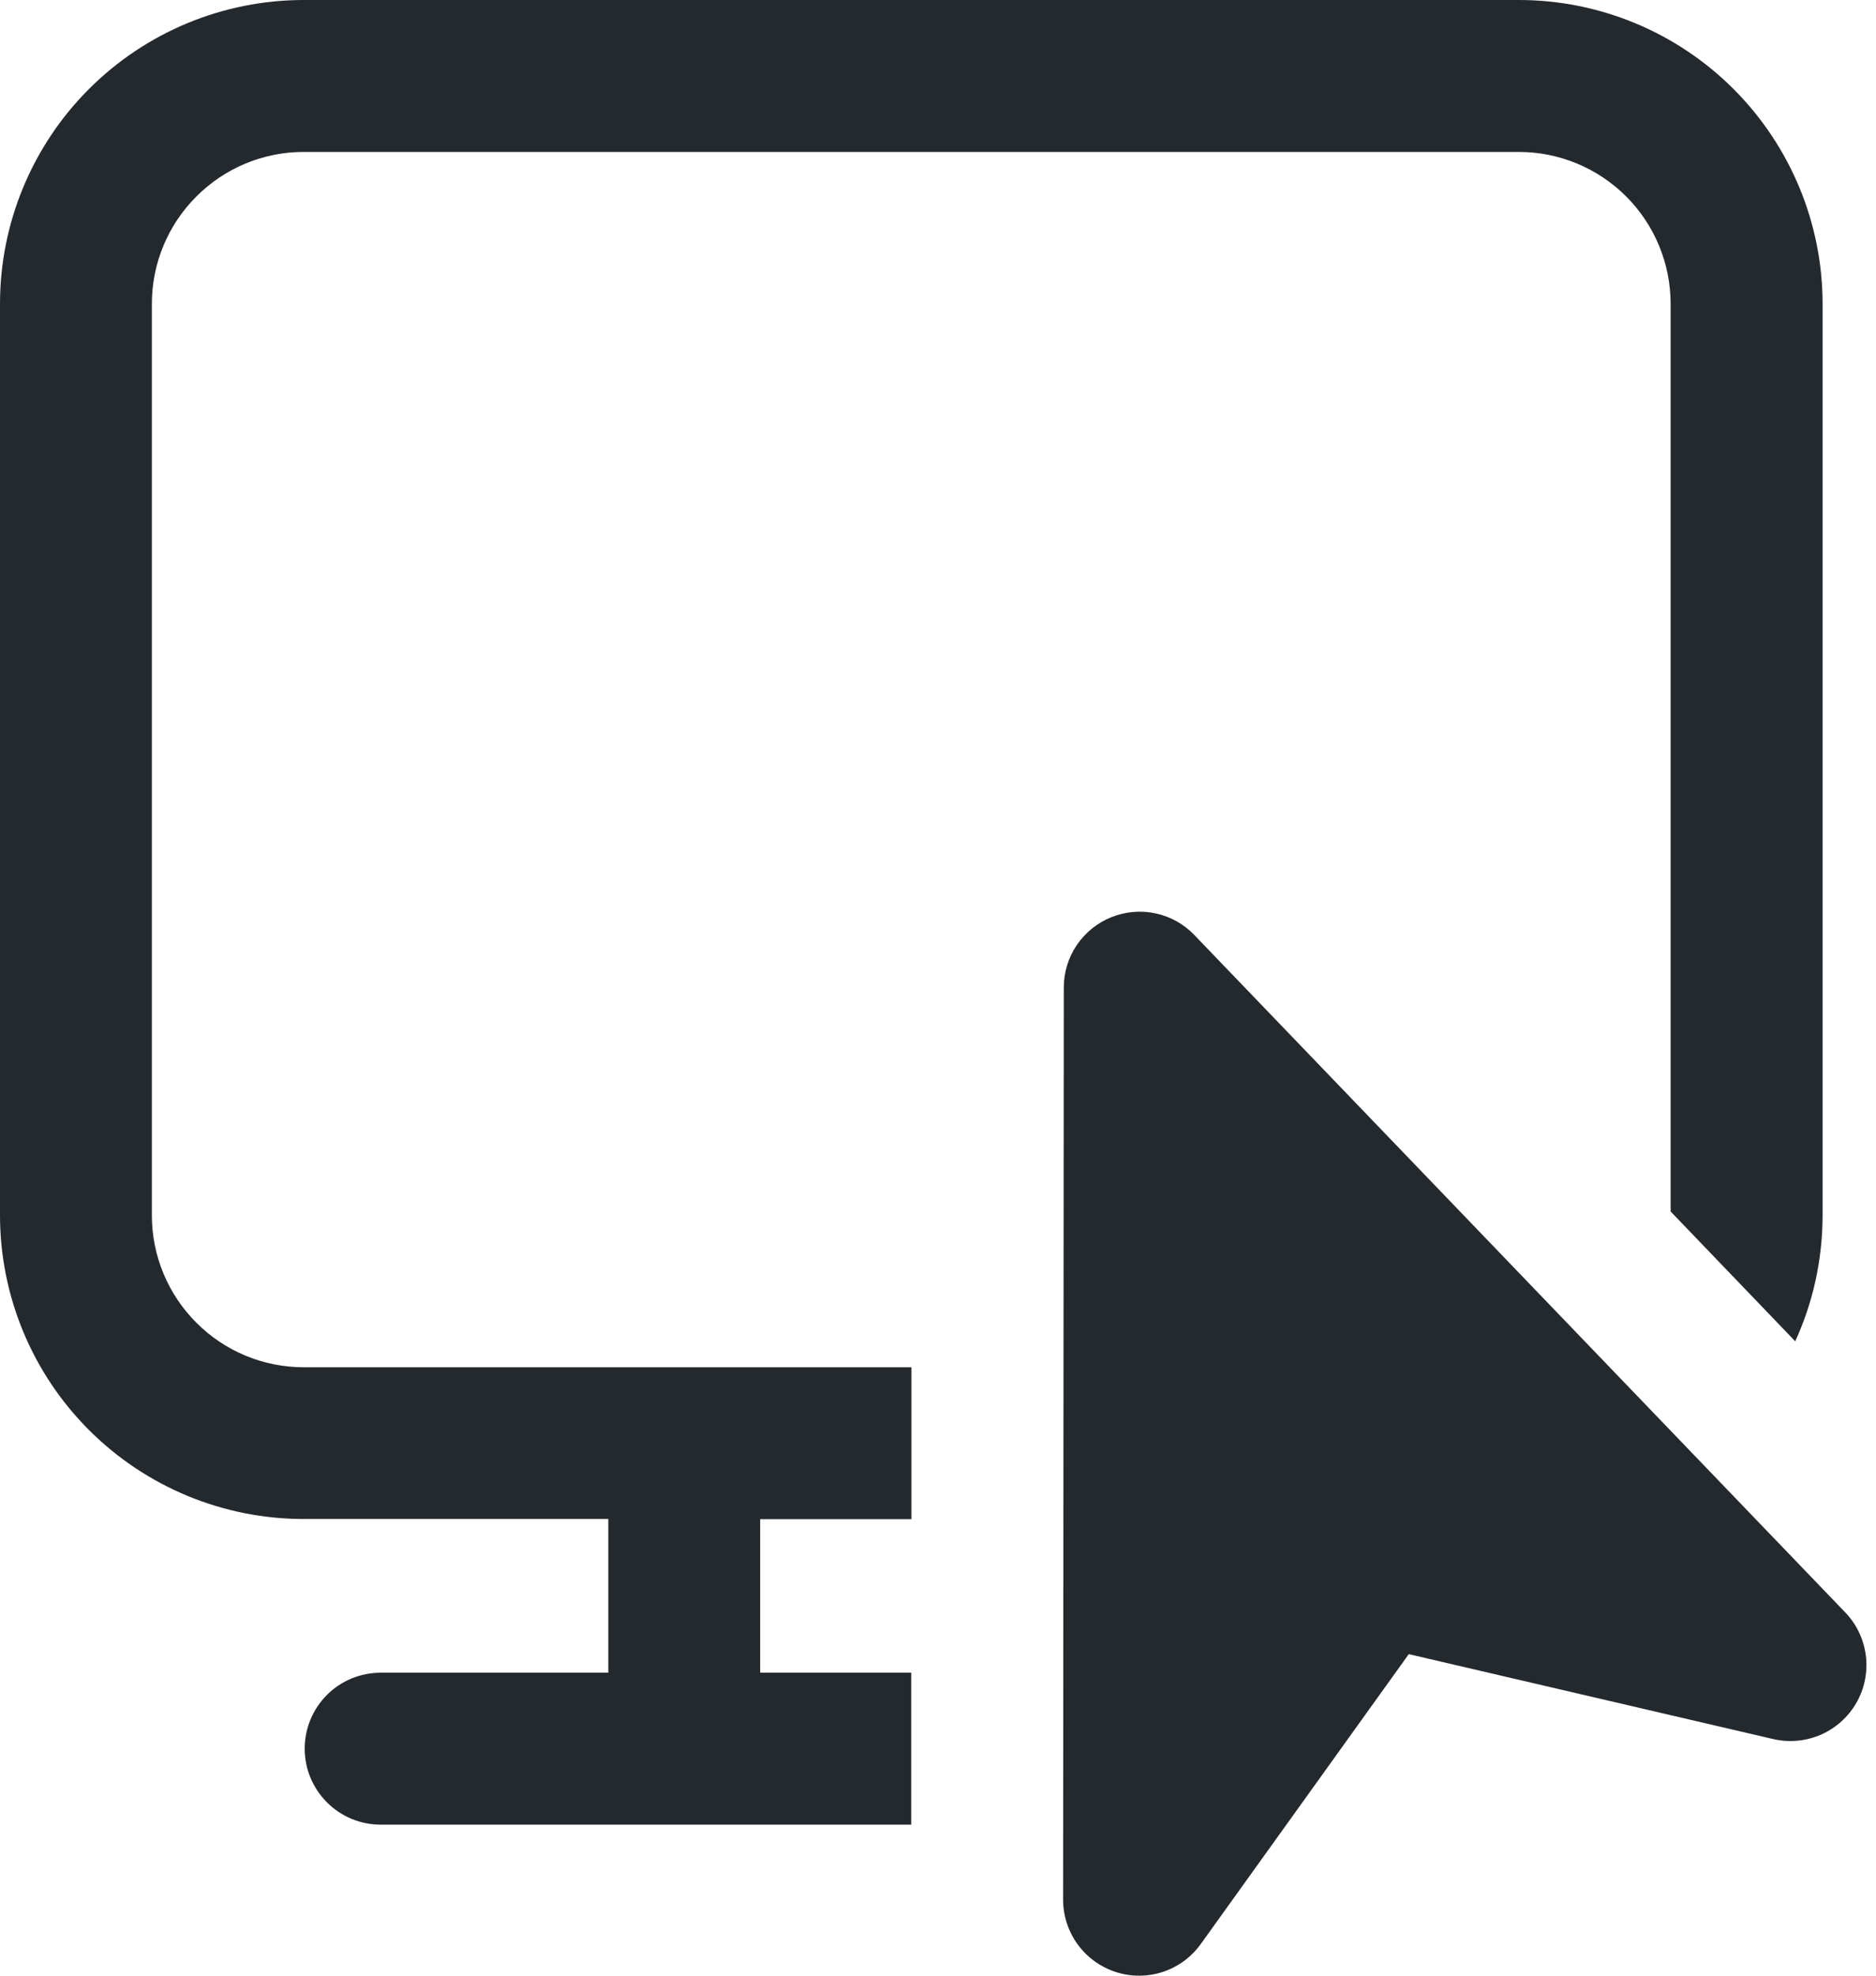 <svg width="19" height="20" viewBox="0 0 19 20" fill="none" xmlns="http://www.w3.org/2000/svg">
  <path d="M3.076 0C2.26 0 1.478 0.324 0.901 0.901C0.324 1.478 0 2.26 0 3.076V12.301C0 13.117 0.324 13.899 0.901 14.476C1.478 15.053 2.26 15.377 3.076 15.377H6.161V16.933H3.855C3.651 16.933 3.455 17.014 3.311 17.158C3.167 17.302 3.086 17.498 3.086 17.702C3.086 17.906 3.167 18.101 3.311 18.245C3.455 18.39 3.651 18.471 3.855 18.471H9.229V16.933H7.699V15.379H9.231V13.841H3.076C2.668 13.841 2.277 13.679 1.989 13.39C1.7 13.102 1.538 12.71 1.538 12.303V3.076C1.538 2.668 1.7 2.277 1.989 1.989C2.277 1.7 2.668 1.538 3.076 1.538H15.382C15.79 1.538 16.181 1.7 16.47 1.989C16.758 2.277 16.92 2.668 16.92 3.076V12.264L18.182 13.578C18.36 13.189 18.459 12.756 18.459 12.301V3.076C18.459 2.26 18.134 1.478 17.557 0.901C16.98 0.324 16.198 0 15.382 0H3.076ZM12.096 9.465C11.99 9.354 11.853 9.278 11.703 9.246C11.553 9.214 11.397 9.228 11.255 9.285C11.113 9.342 10.991 9.441 10.905 9.568C10.819 9.695 10.774 9.845 10.774 9.998L10.767 19.231C10.767 19.393 10.819 19.552 10.915 19.684C11.011 19.815 11.146 19.913 11.301 19.963C11.456 20.013 11.622 20.012 11.777 19.962C11.931 19.911 12.066 19.812 12.161 19.68L14.268 16.745L17.96 17.605C18.122 17.642 18.291 17.626 18.443 17.56C18.595 17.493 18.721 17.379 18.803 17.235C18.885 17.091 18.918 16.924 18.897 16.759C18.876 16.595 18.803 16.441 18.688 16.322L12.096 9.465Z" fill="#24292E"/>
</svg>

